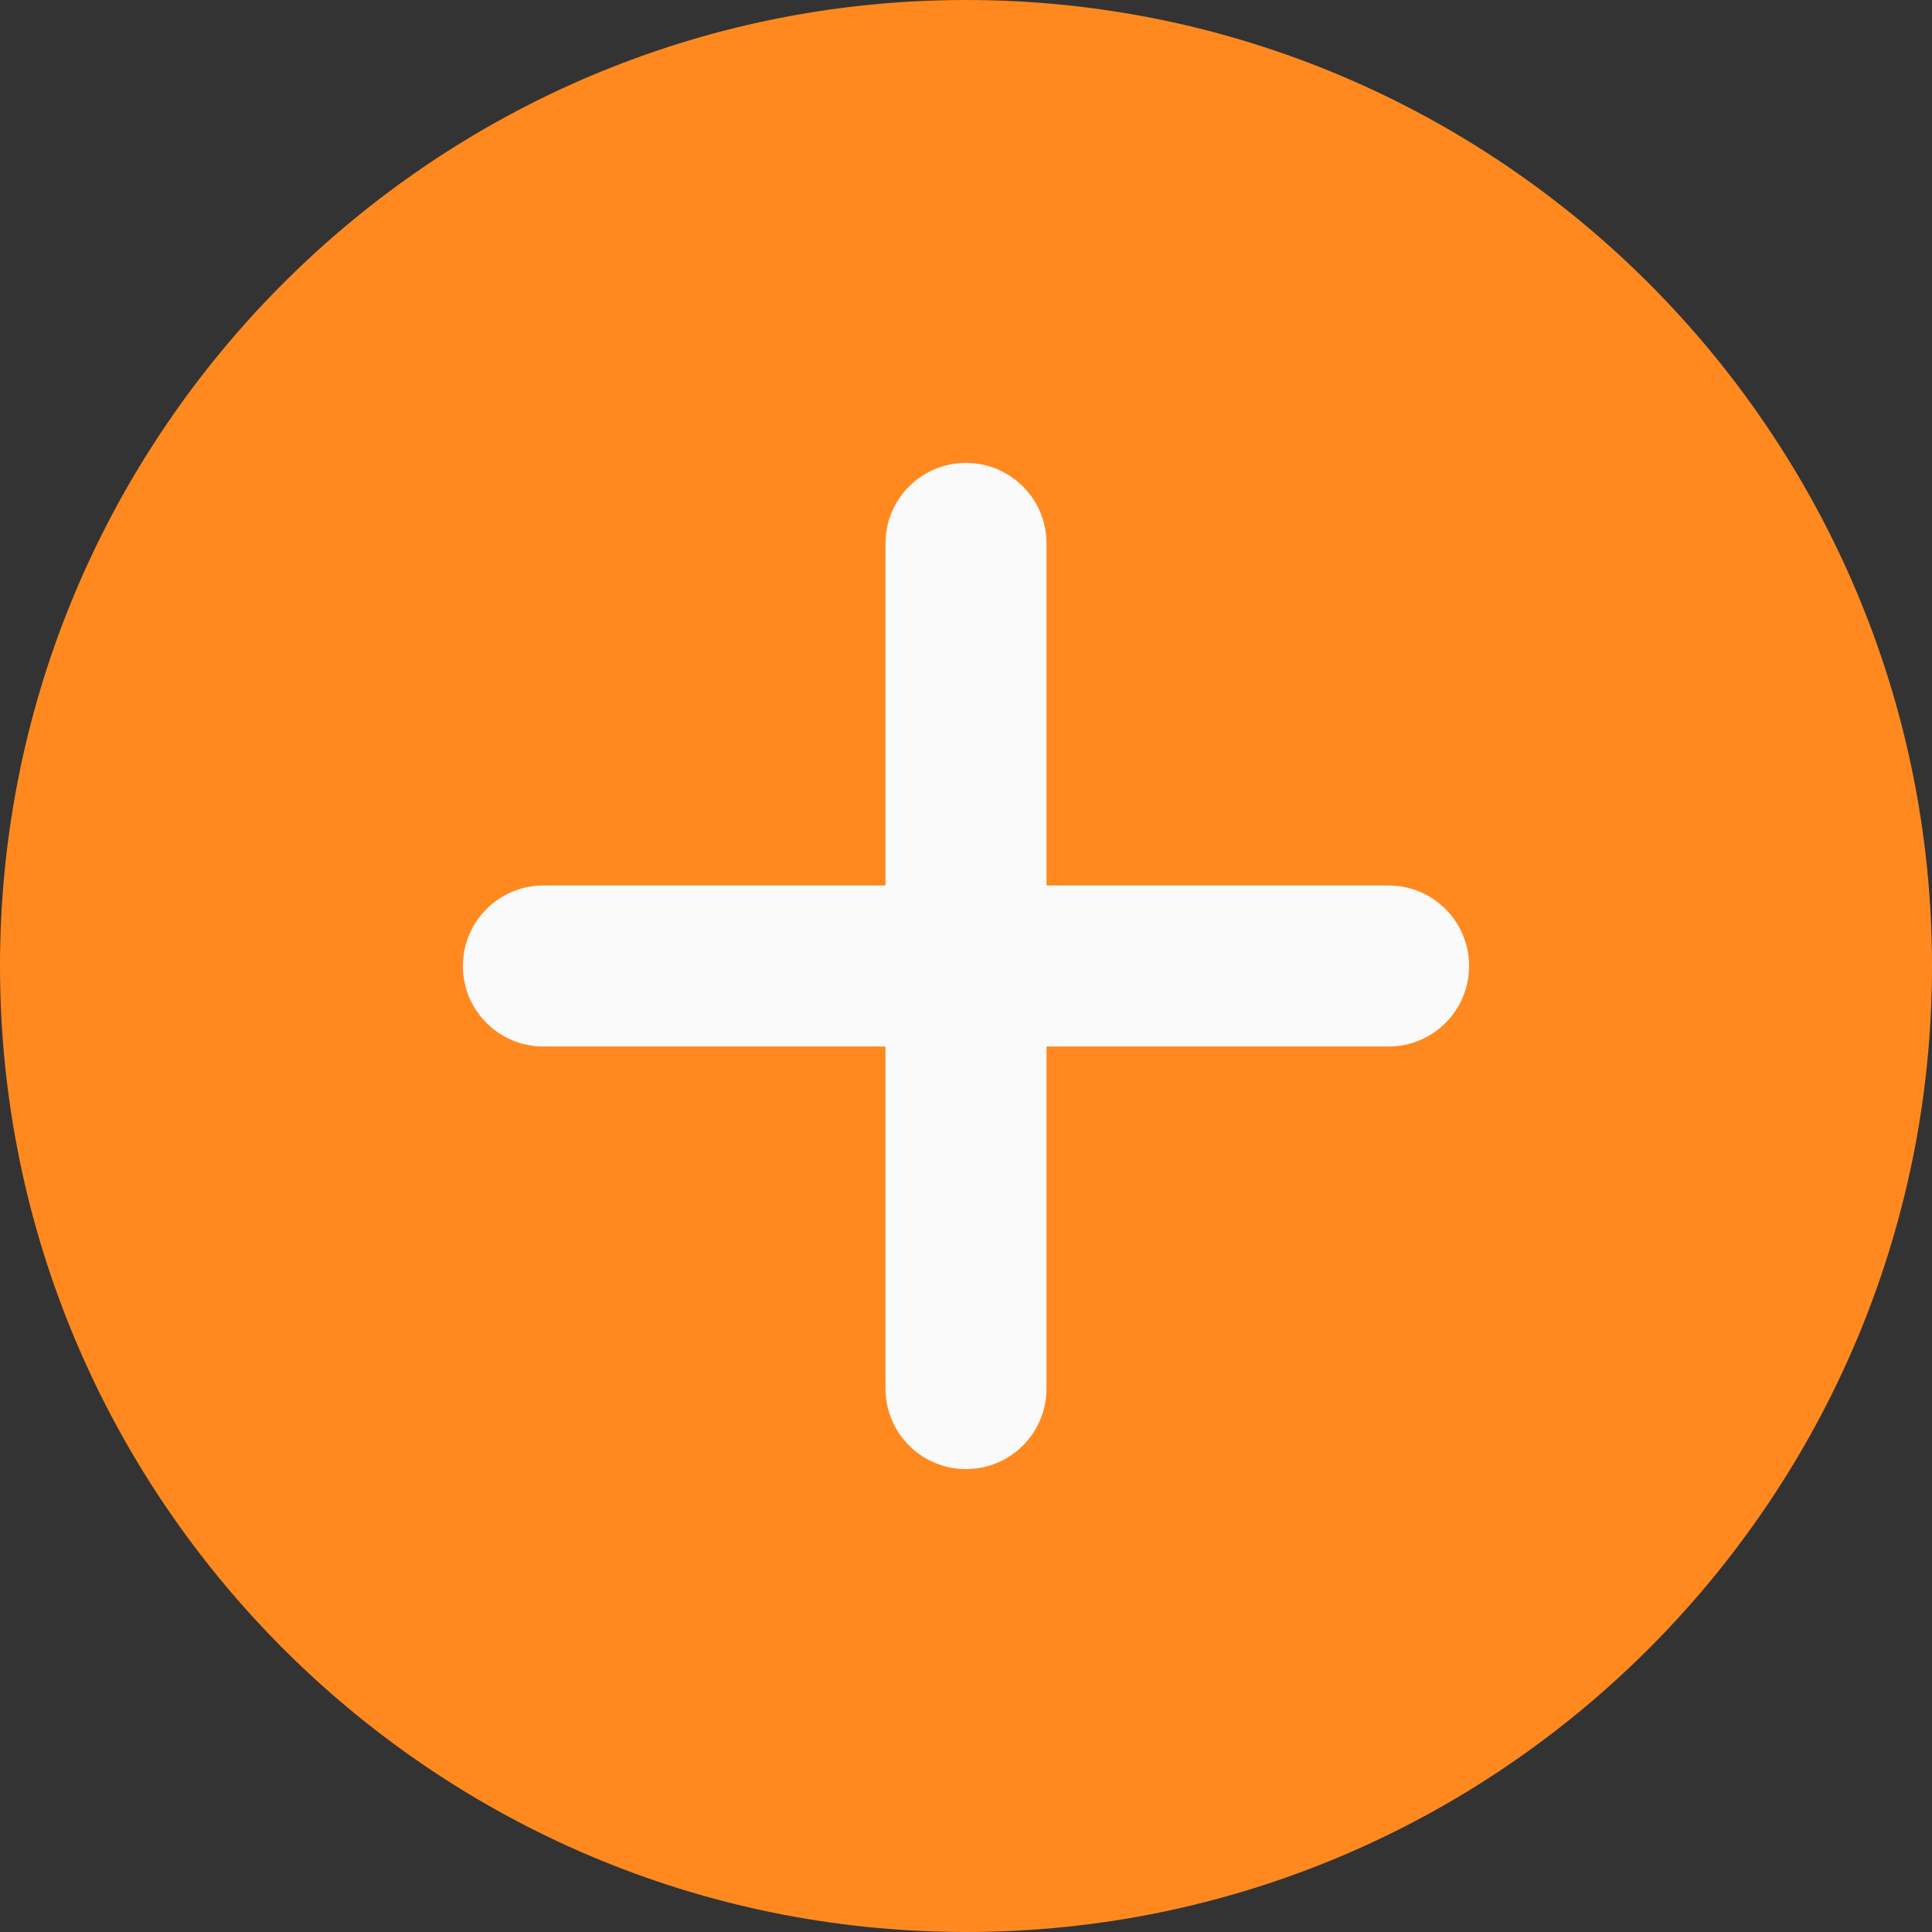 <svg width="30" height="30" viewBox="0 0 30 30" fill="none" xmlns="http://www.w3.org/2000/svg">
<rect x="0" y="0" width="30" height="30" fill="#333333" stroke="none"/>
<g clip-path="url(#clip0_115_14)">
<path d="M15 0C6.729 0 0 6.729 0 15C0 23.271 6.729 30 15 30C23.271 30 30 23.271 30 15C30 6.729 23.271 0 15 0Z" fill="#FF891F"/>
<path d="M21.562 16.25H16.25V21.562C16.25 22.253 15.69 22.812 15 22.812C14.31 22.812 13.75 22.253 13.75 21.562V16.25H8.437C7.747 16.25 7.188 15.69 7.188 15C7.188 14.31 7.747 13.75 8.437 13.75H13.75V8.437C13.75 7.747 14.31 7.188 15 7.188C15.69 7.188 16.25 7.747 16.25 8.437V13.75H21.562C22.253 13.75 22.812 14.31 22.812 15C22.812 15.69 22.253 16.25 21.562 16.25Z" fill="#FAFAFA"/>
</g>
<defs>
<clipPath id="clip0_115_14">
<rect width="30" height="30" fill="white"/>
</clipPath>
</defs>
</svg>
